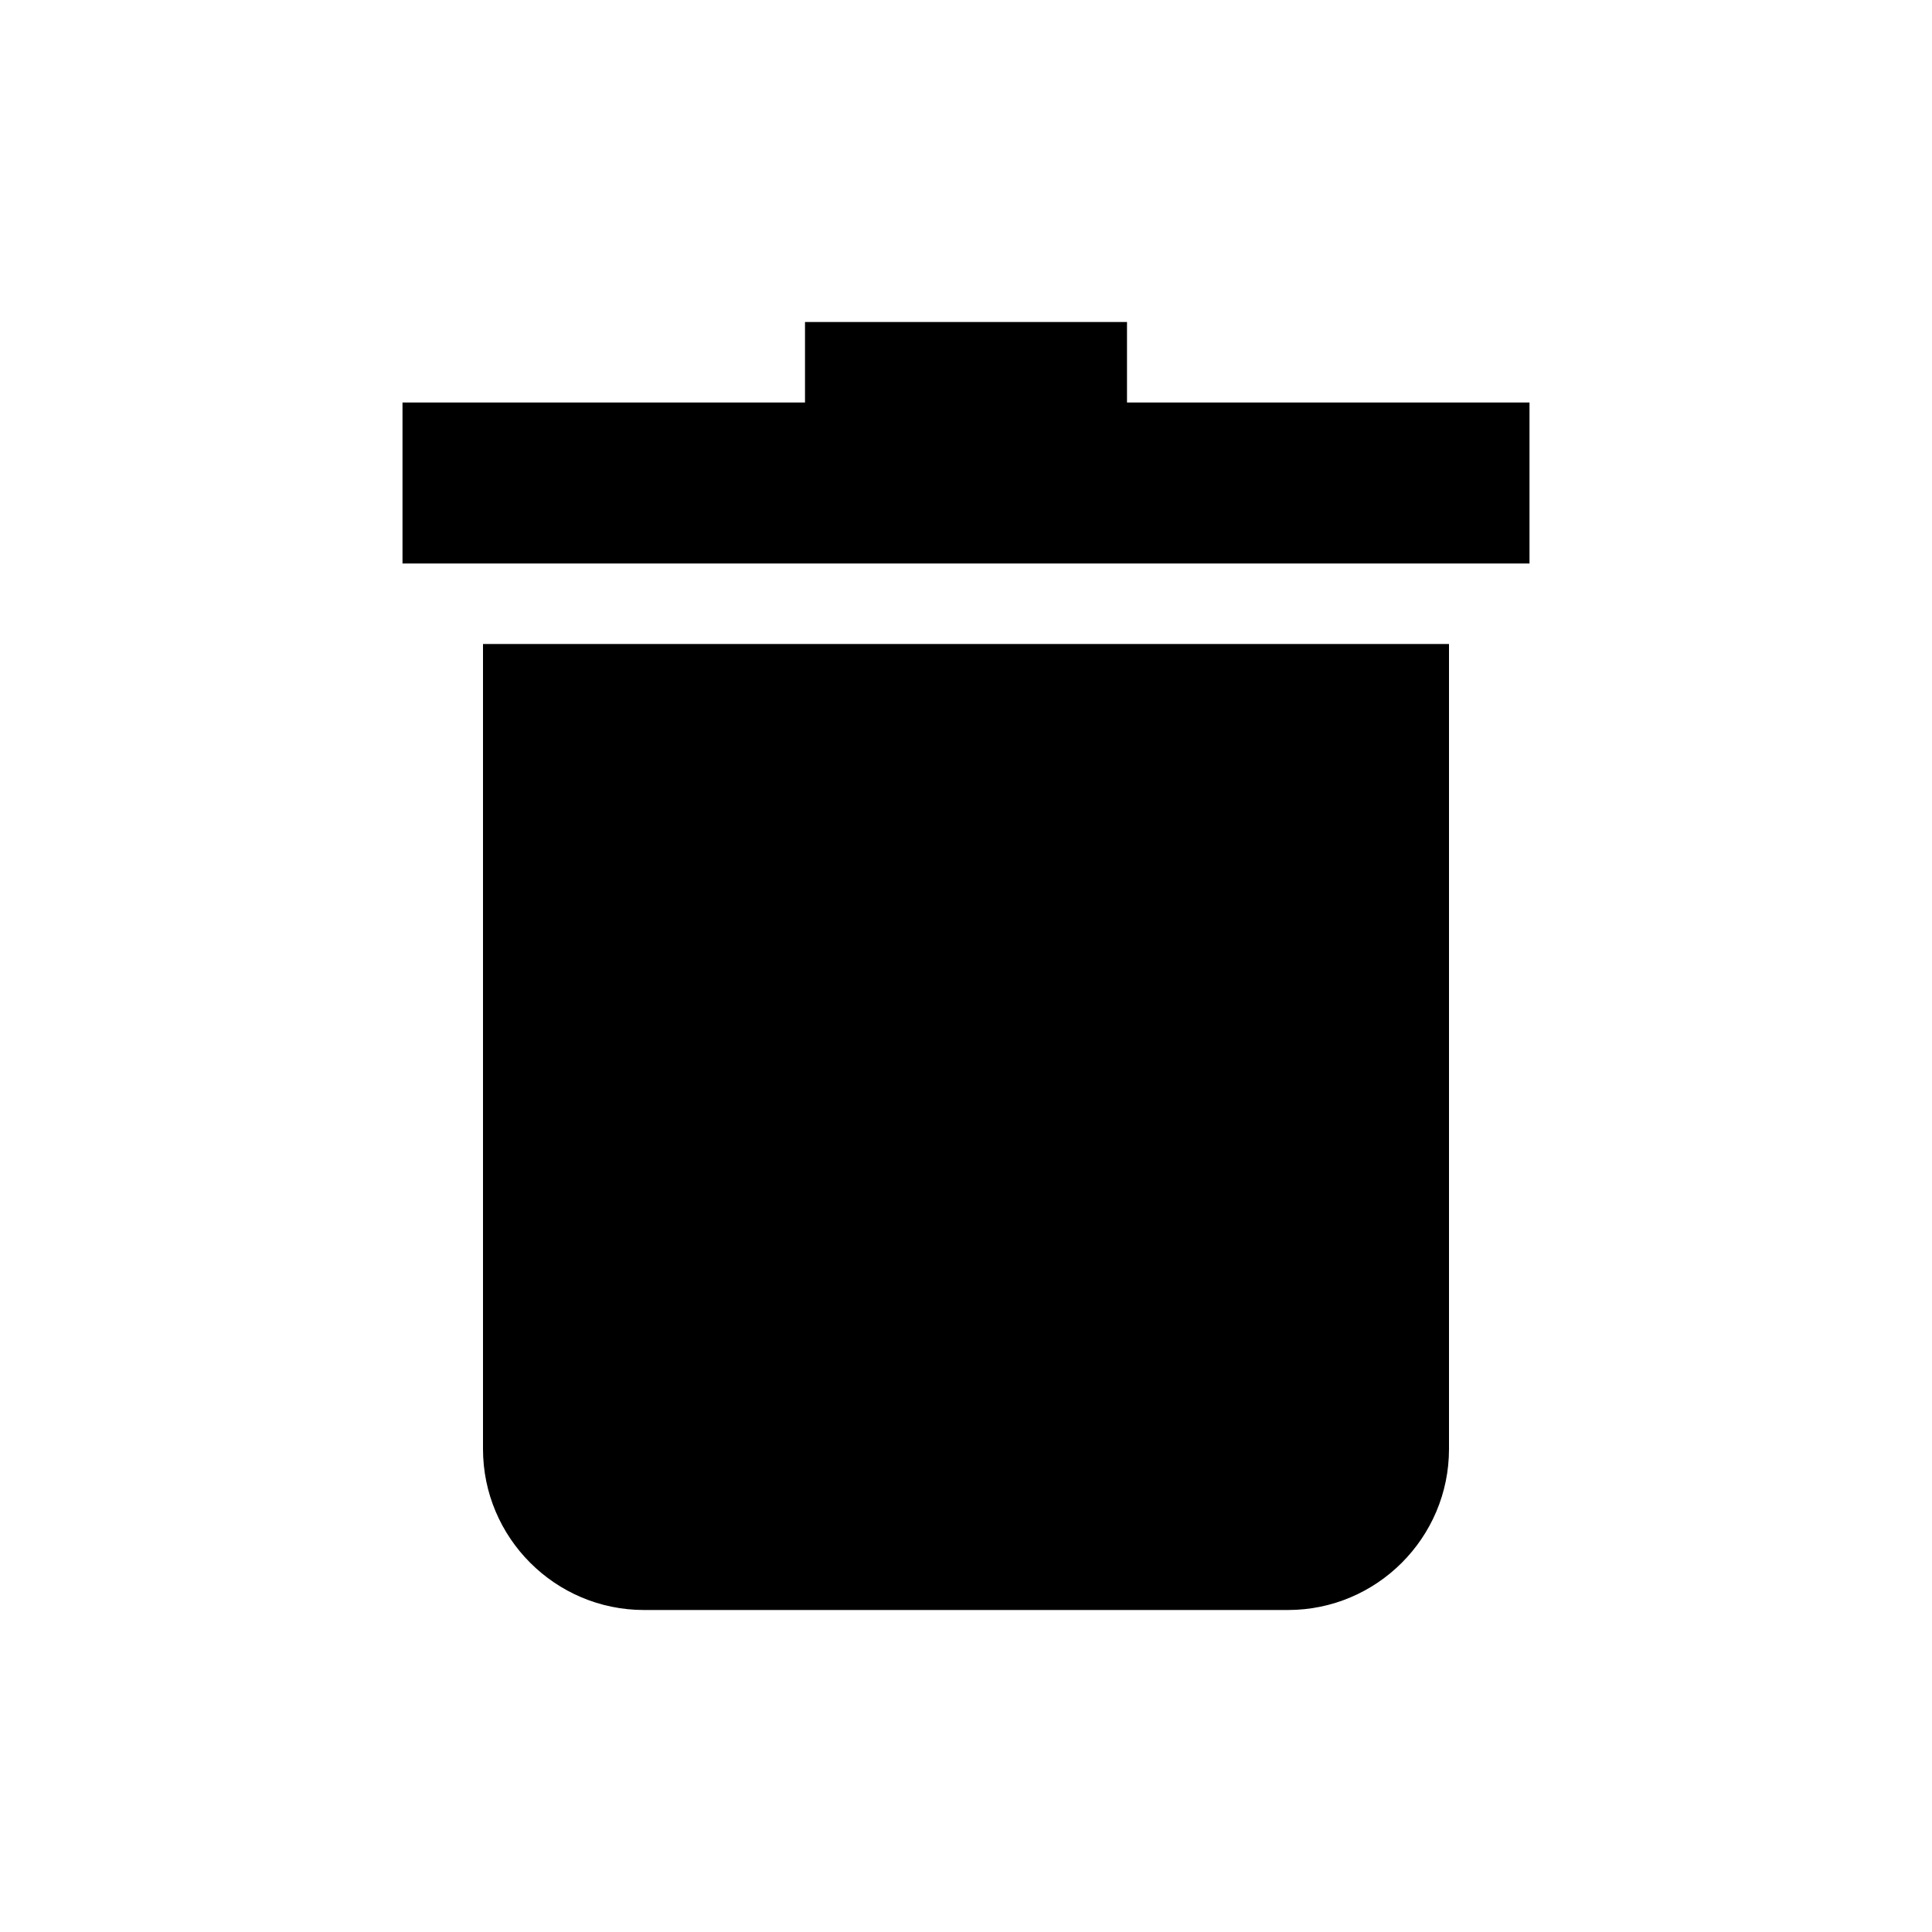 <svg width="24" height="24" viewBox="0 0 24 24" fill="currentcolor" xmlns="http://www.w3.org/2000/svg">
<path d="M6 18C6 19.102 6.897 20 8 20H16C17.103 20 18 19.102 18 18V8H6V18Z" fill="currentcolor"/>
<path d="M14 5V4H10V5H5V7H19V5H14Z" fill="currentcolor"/>
</svg>
